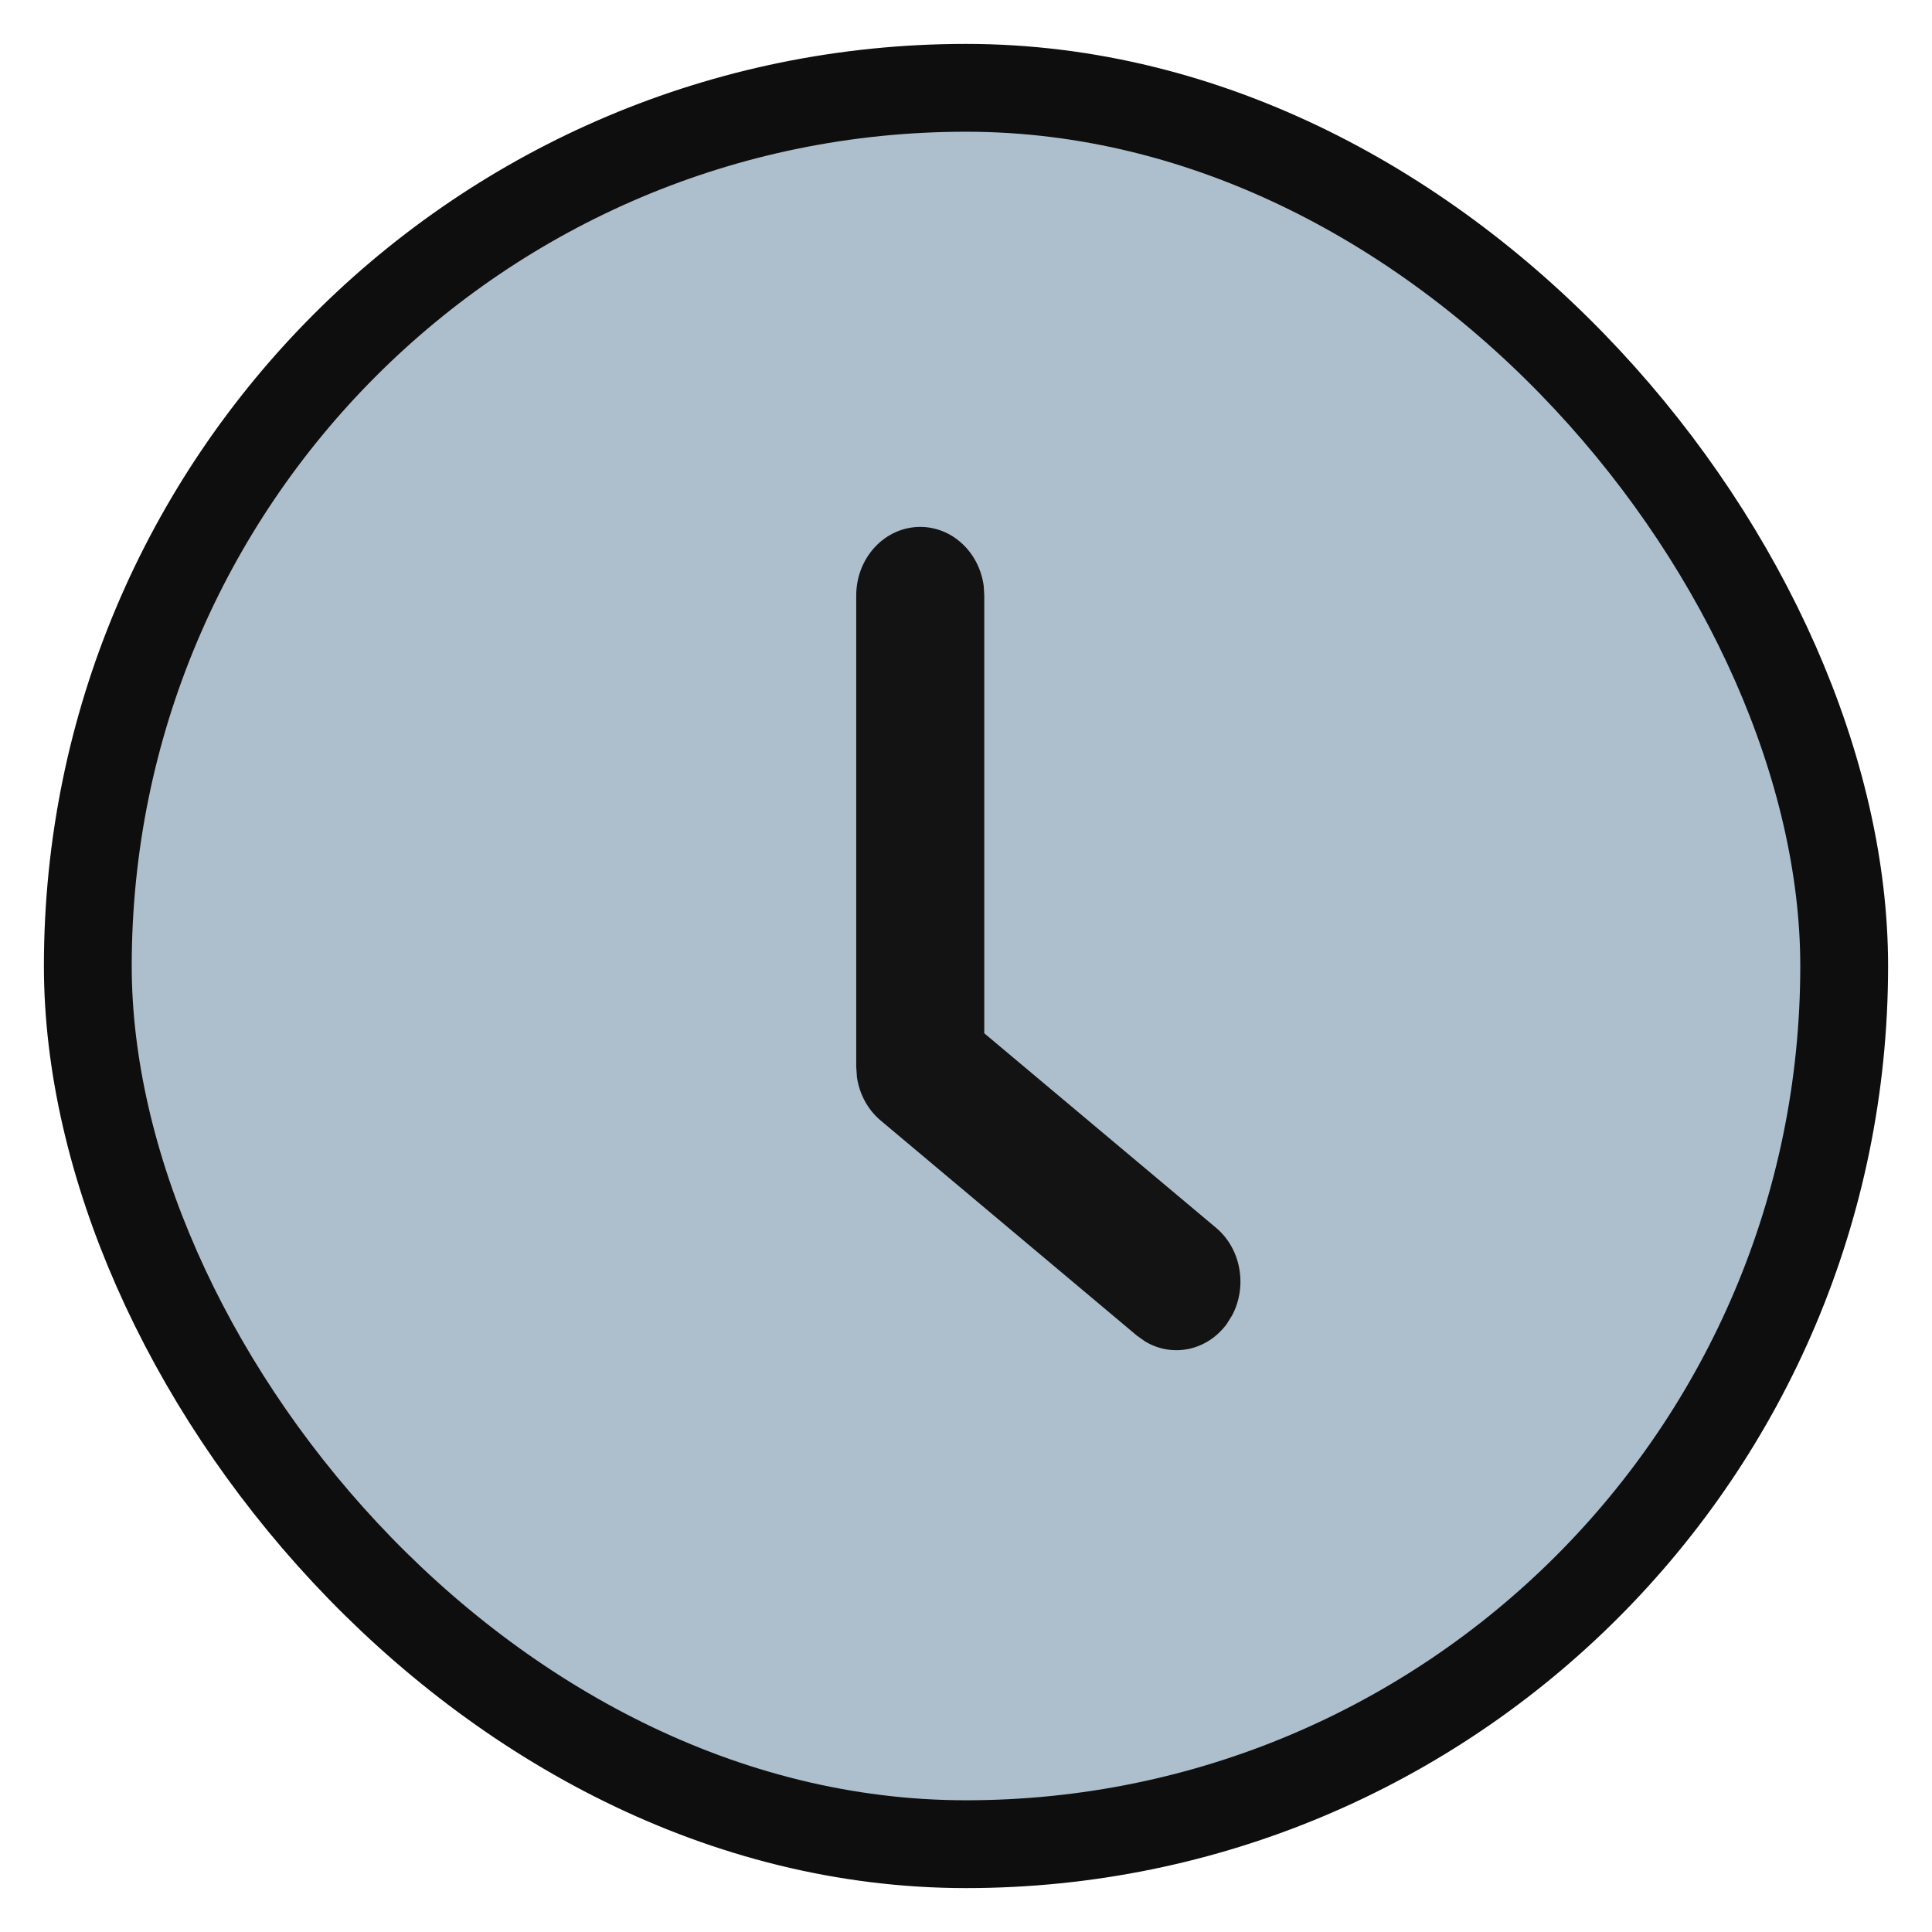 <svg width="22" height="22" viewBox="0 0 22 22" fill="none" xmlns="http://www.w3.org/2000/svg">
<rect x="1" y="1" width="20" height="20" rx="10" fill="#ADBFCC"/>
<path d="M10.479 6C10.848 6 11.153 6.294 11.202 6.675L11.208 6.781V11.766L13.845 13.979C14.134 14.22 14.206 14.648 14.03 14.979L13.97 15.075C13.744 15.384 13.345 15.462 13.036 15.273L12.946 15.209L10.03 12.761C9.883 12.638 9.786 12.46 9.758 12.265L9.75 12.146V6.781C9.75 6.35 10.076 6 10.479 6Z" fill="#131313"/>
<rect x="1" y="1" width="20" height="20" rx="10" stroke="#0F0E0E"/>
</svg>
